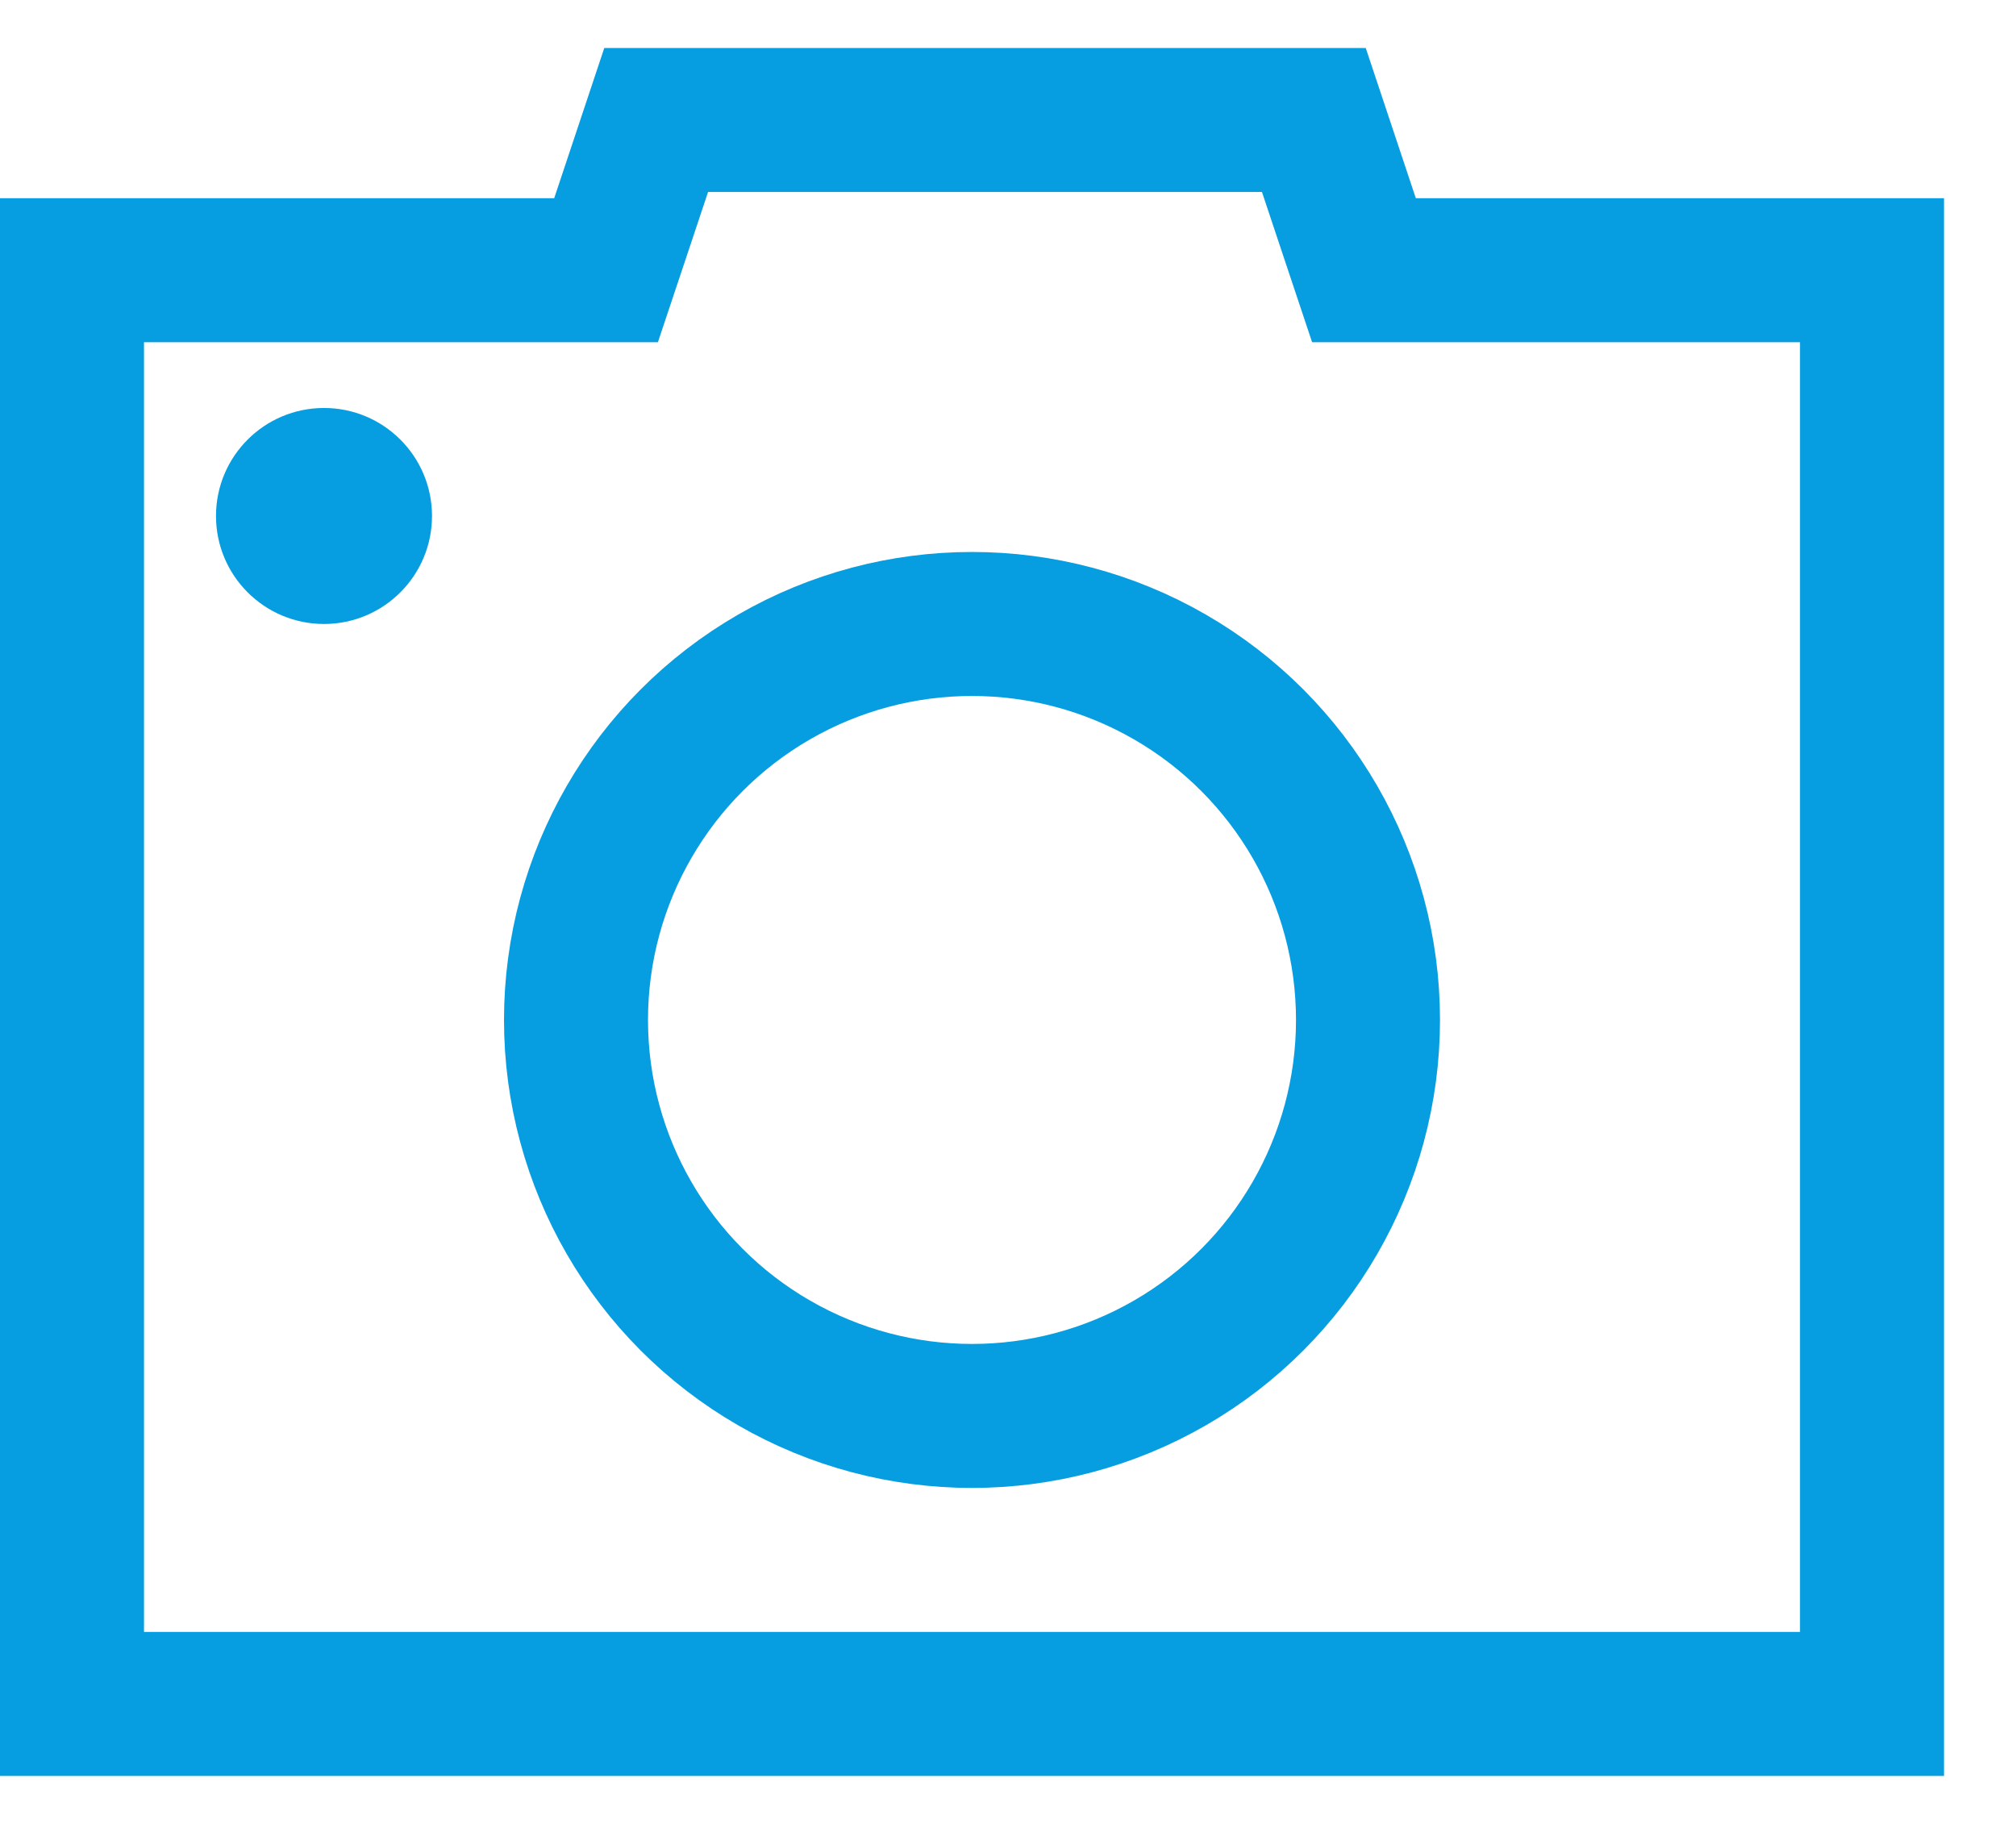 <svg width="21" height="19" viewBox="0 0 21 19" fill="none" xmlns="http://www.w3.org/2000/svg">
<path d="M5.772 2.815H6.313L6.484 2.303L6.835 1.25L13.686 1.25L14.037 2.303L14.208 2.815H14.748H19.5V17.75H0.75V2.815H5.772Z" stroke="#069EE0" stroke-width="1.5"/>
<circle cx="10.125" cy="10.625" r="4.125" stroke="#069EE0" stroke-width="1.5"/>
<circle cx="3.375" cy="5.375" r="1.125" fill="#069EE0"/>
</svg>
